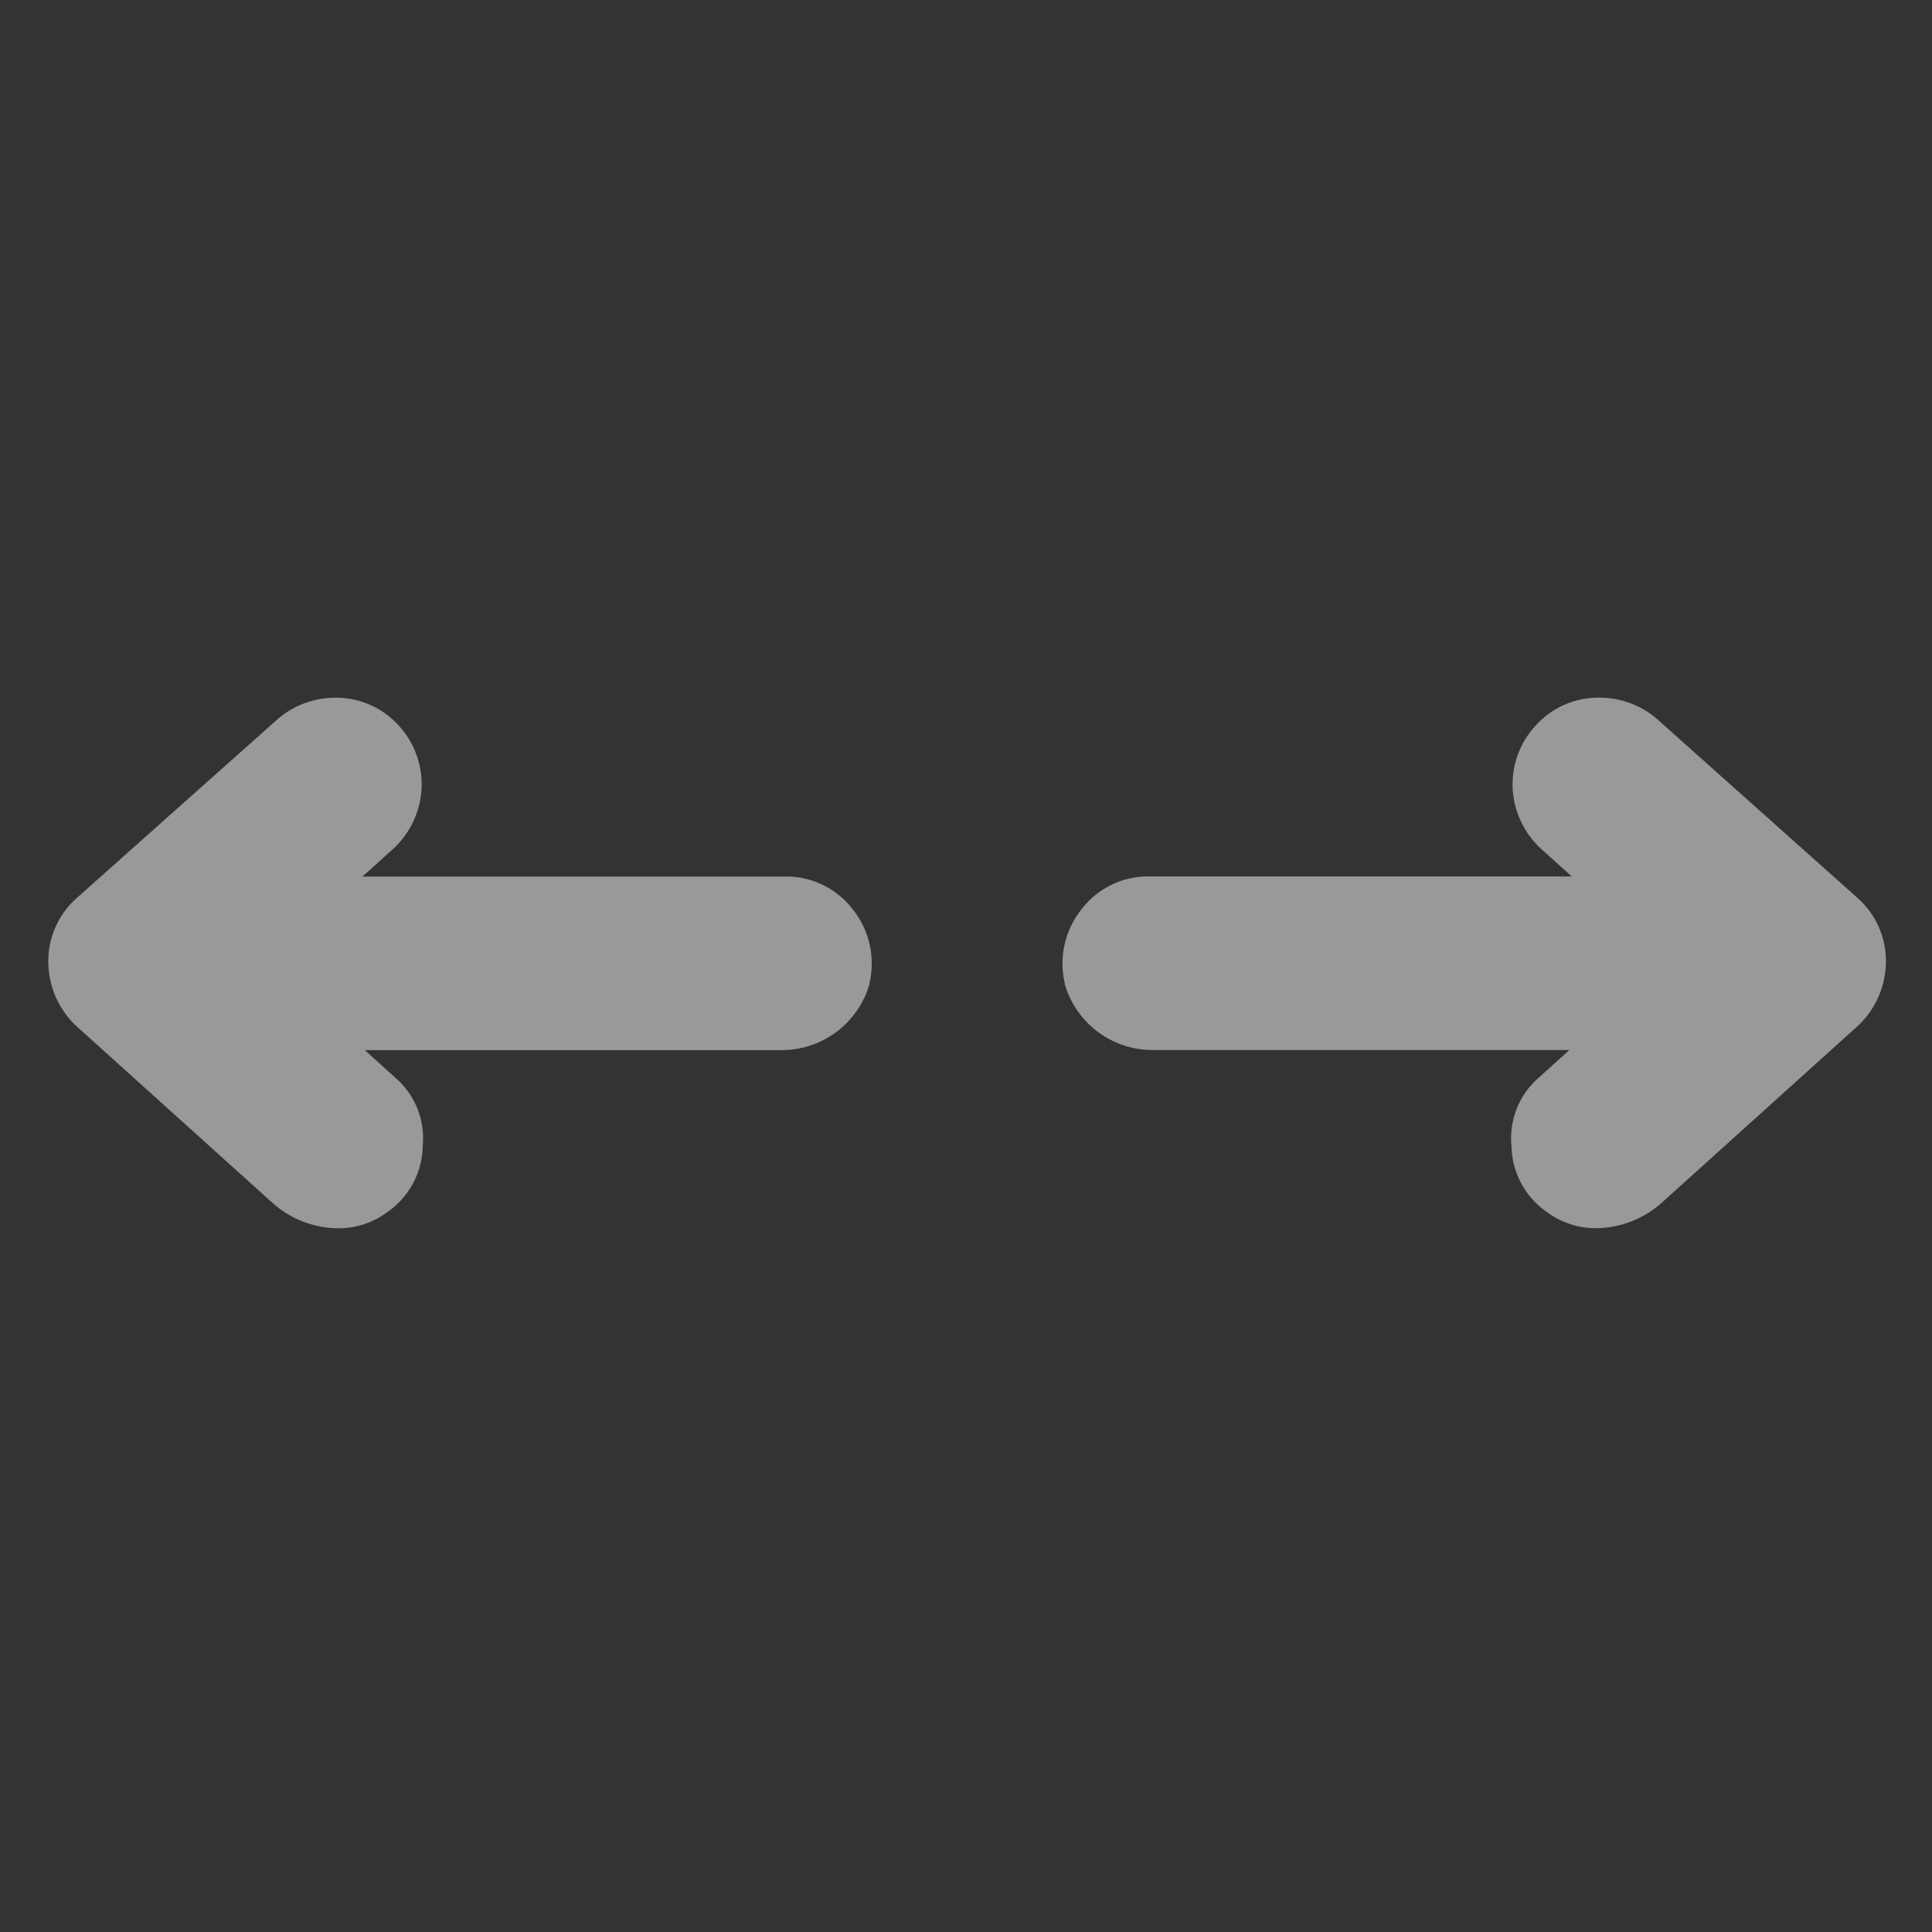 <svg xmlns="http://www.w3.org/2000/svg" xmlns:xlink="http://www.w3.org/1999/xlink" width="20" height="20" viewBox="0 0 20 20">
  <rect x="0" y="0" width="20" height="20" fill="#333333" stroke="none"/>
  <defs>
    <clipPath id="clip-path">
      <rect id="Rectangle_47749" data-name="Rectangle 47749" width="20" height="20" fill="#fff"/>
    </clipPath>
  </defs>
  <g id="Navigation_Left_Icon" opacity="0.5">
    <g id="Navigation_Left_Icon-2" data-name="Navigation_Left_Icon" clip-path="url(#clip-path)">
      <path id="Path_171746" data-name="Path 171746" d="M6.018,5.328a.848.848,0,0,1-.371-.684.829.829,0,0,1,.289-.716l.309-.28H1.931a.947.947,0,0,1-.908-.681V2.959a.9.9,0,0,1,.172-.767.868.868,0,0,1,.712-.341H6.271l-.312-.281a.911.911,0,0,1-.3-.631A.894.894,0,0,1,5.9.286.872.872,0,0,1,6.559,0a.911.911,0,0,1,.6.226L9.235,2.079a.872.872,0,0,1,.288.659.92.92,0,0,1-.283.653l0,0L7.21,5.222a1.032,1.032,0,0,1-.684.27A.838.838,0,0,1,6.018,5.328Z" transform="translate(10 7.222)" fill="#fff"/>
      <path id="Path_171745" data-name="Path 171745" d="M5.018.164a.849.849,0,0,0-.371.684.829.829,0,0,0,.29.716l.309.28H.931a.947.947,0,0,0-.908.681v.008A.9.9,0,0,0,.194,3.3a.868.868,0,0,0,.712.341H5.271l-.312.281a.912.912,0,0,0-.3.631.9.9,0,0,0,.238.653.872.872,0,0,0,.657.286.911.911,0,0,0,.6-.226L8.235,3.413a.873.873,0,0,0,.288-.659A.919.919,0,0,0,8.24,2.1l0,0L6.21.27A1.031,1.031,0,0,0,5.526,0,.84.84,0,0,0,5.018.164Z" transform="translate(9.023 12.715) rotate(180)" fill="#fff"/>
    </g>
  </g>
</svg>
